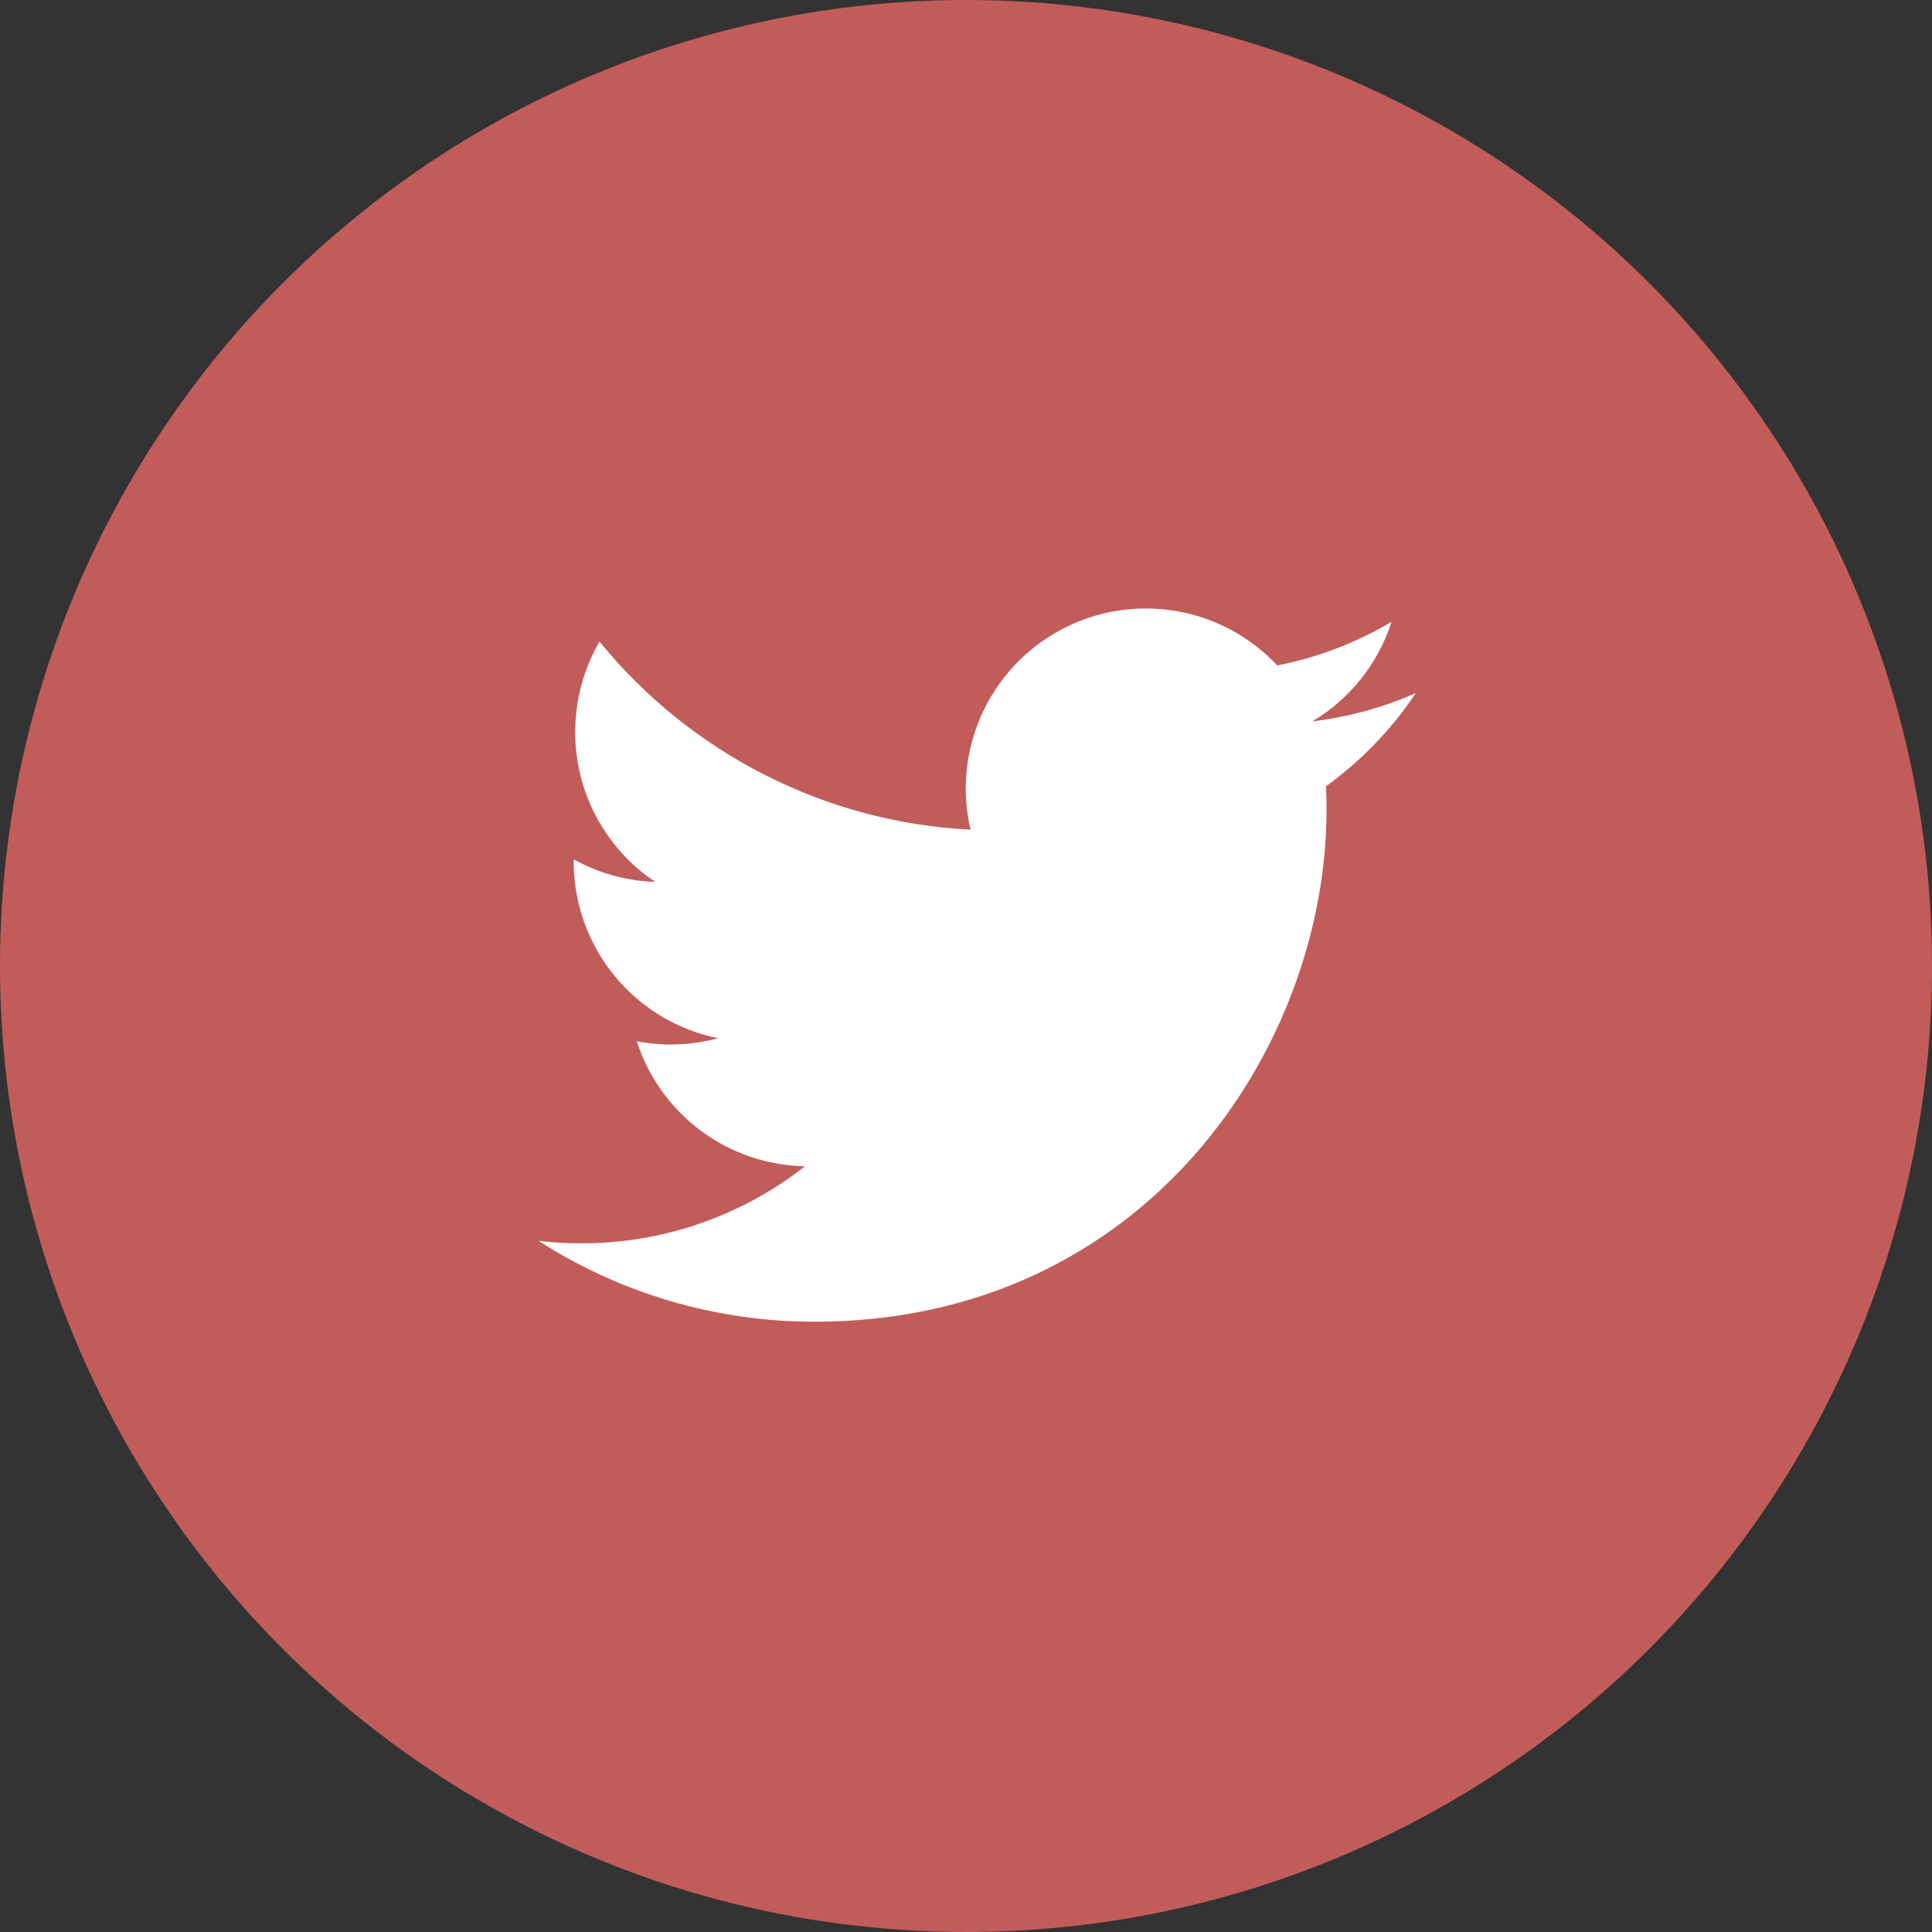 <svg width="26" height="26" viewBox="0 0 26 26" fill="none" xmlns="http://www.w3.org/2000/svg">
<rect x="0" y="0" width="26" height="26" fill="#333333" stroke="none"/>
<circle cx="13" cy="13" r="13" fill="#C25C5A"/>
<g clip-path="url(#clip0_1398_19508)">
<path d="M19.053 9.327C18.619 9.519 18.153 9.649 17.662 9.708C18.168 9.405 18.547 8.929 18.727 8.368C18.252 8.65 17.732 8.849 17.189 8.955C16.824 8.566 16.341 8.307 15.814 8.221C15.288 8.134 14.747 8.223 14.277 8.475C13.806 8.727 13.432 9.128 13.212 9.614C12.992 10.1 12.939 10.646 13.061 11.165C12.098 11.117 11.156 10.867 10.296 10.43C9.435 9.994 8.677 9.382 8.068 8.634C7.86 8.993 7.741 9.409 7.741 9.852C7.74 10.251 7.839 10.643 8.027 10.995C8.214 11.347 8.486 11.647 8.818 11.868C8.433 11.856 8.057 11.752 7.721 11.565V11.596C7.721 12.156 7.914 12.698 8.269 13.131C8.623 13.564 9.116 13.861 9.664 13.972C9.307 14.068 8.933 14.082 8.57 14.013C8.725 14.495 9.026 14.915 9.432 15.217C9.838 15.519 10.328 15.686 10.833 15.695C9.975 16.369 8.915 16.734 7.824 16.732C7.631 16.732 7.438 16.721 7.246 16.698C8.353 17.41 9.642 17.788 10.959 17.787C15.415 17.787 17.852 14.096 17.852 10.895C17.852 10.791 17.849 10.686 17.844 10.582C18.318 10.239 18.727 9.815 19.052 9.329L19.053 9.327Z" fill="white"/>
</g>
<defs>
<clipPath id="clip0_1398_19508">
<rect width="12.48" height="12.48" fill="white" transform="translate(6.758 6.76)"/>
</clipPath>
</defs>
</svg>
